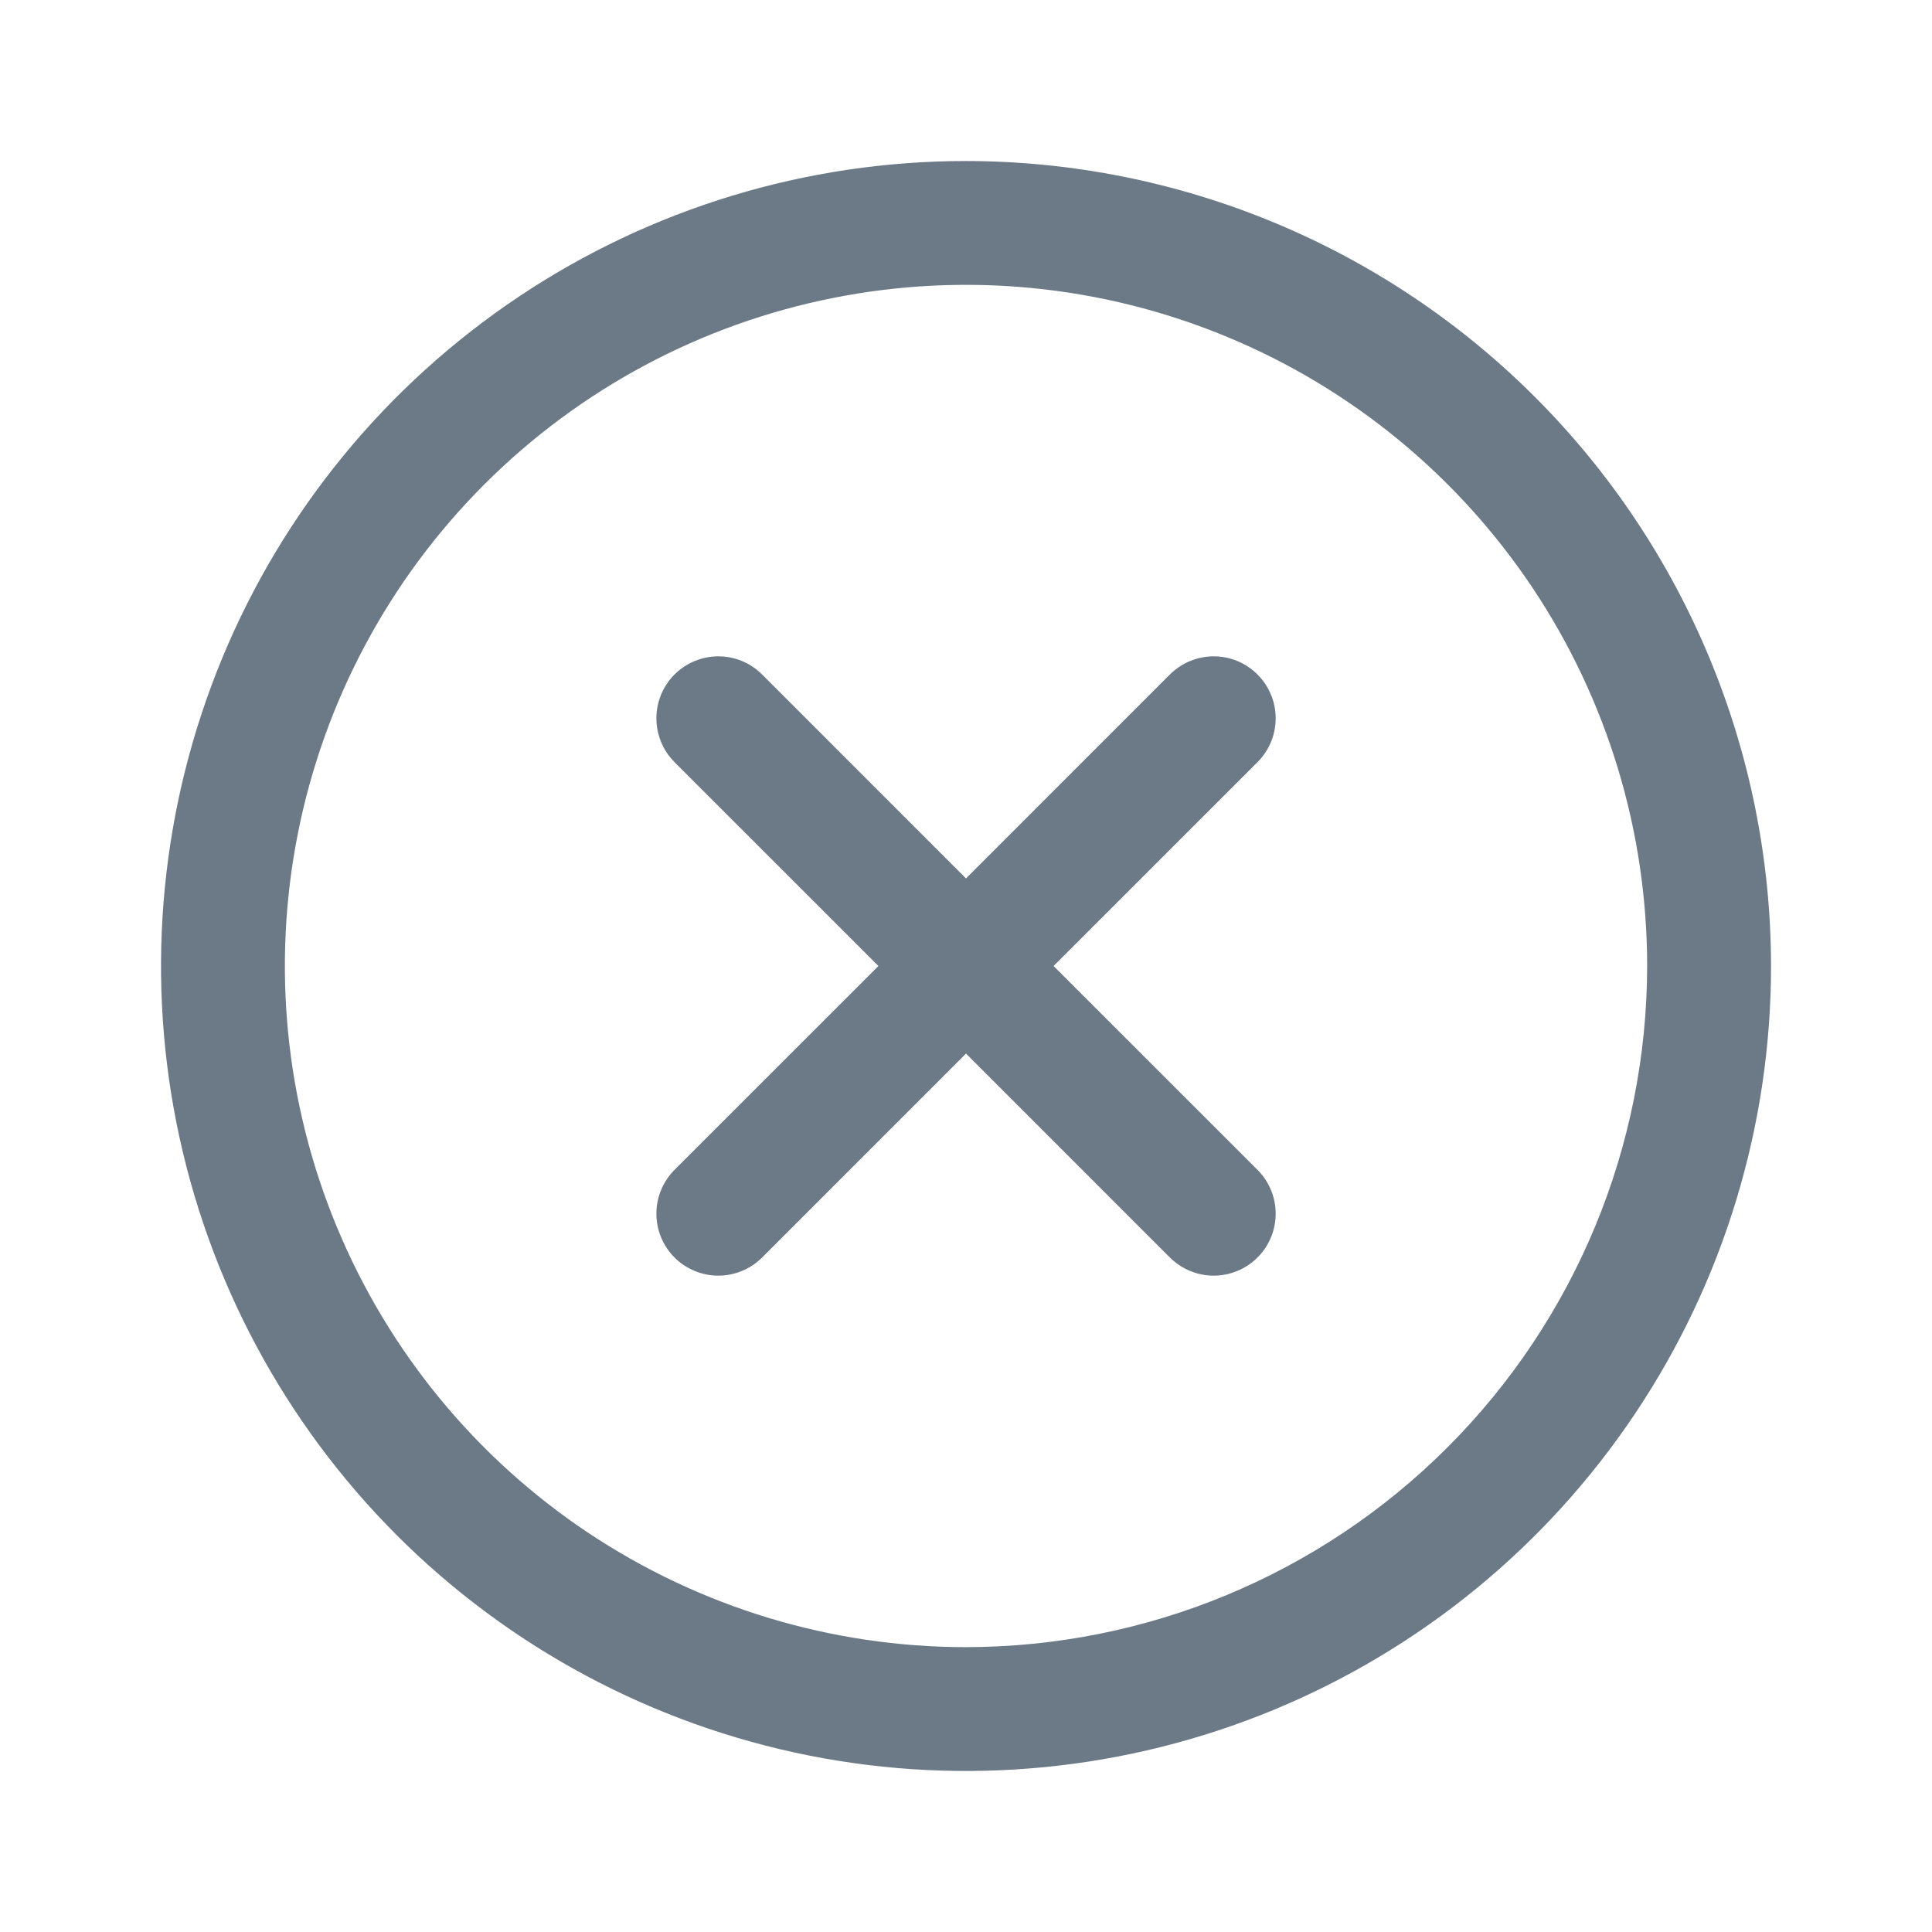 <svg width="32" height="32" viewBox="0 0 32 32" fill="none" xmlns="http://www.w3.org/2000/svg">
<path d="M20.828 12.623L17.45 16L20.828 19.377C20.924 19.472 20.999 19.585 21.051 19.71C21.103 19.834 21.129 19.968 21.129 20.102C21.129 20.237 21.103 20.371 21.051 20.495C20.999 20.62 20.924 20.733 20.828 20.828C20.733 20.923 20.62 20.999 20.496 21.05C20.371 21.102 20.238 21.129 20.103 21.129C19.968 21.129 19.835 21.102 19.71 21.05C19.586 20.999 19.473 20.923 19.377 20.828L16 17.45L12.623 20.828C12.528 20.923 12.415 20.999 12.29 21.05C12.166 21.102 12.033 21.129 11.898 21.129C11.763 21.129 11.63 21.102 11.505 21.05C11.38 20.999 11.267 20.923 11.172 20.828C11.077 20.733 11.001 20.62 10.95 20.495C10.898 20.371 10.872 20.237 10.872 20.102C10.872 19.968 10.898 19.834 10.95 19.71C11.001 19.585 11.077 19.472 11.172 19.377L14.55 16L11.172 12.623C10.98 12.431 10.872 12.169 10.872 11.897C10.872 11.625 10.98 11.364 11.172 11.172C11.365 10.979 11.626 10.871 11.898 10.871C12.17 10.871 12.431 10.979 12.623 11.172L16 14.55L19.377 11.172C19.473 11.076 19.586 11.001 19.71 10.949C19.835 10.898 19.968 10.871 20.103 10.871C20.238 10.871 20.371 10.898 20.496 10.949C20.62 11.001 20.733 11.076 20.828 11.172C20.924 11.267 20.999 11.38 21.051 11.505C21.103 11.629 21.129 11.762 21.129 11.897C21.129 12.032 21.103 12.165 21.051 12.29C20.999 12.415 20.924 12.528 20.828 12.623ZM29.334 16C29.334 18.637 28.552 21.215 27.087 23.407C25.622 25.6 23.539 27.309 21.103 28.318C18.666 29.327 15.986 29.591 13.399 29.077C10.813 28.562 8.437 27.293 6.572 25.428C4.708 23.563 3.438 21.188 2.923 18.601C2.409 16.015 2.673 13.334 3.682 10.897C4.691 8.461 6.4 6.379 8.593 4.914C10.785 3.448 13.363 2.667 16 2.667C19.535 2.67 22.925 4.076 25.424 6.576C27.924 9.076 29.33 12.465 29.334 16ZM27.282 16C27.282 13.768 26.621 11.587 25.381 9.732C24.141 7.877 22.379 6.43 20.318 5.577C18.256 4.723 15.988 4.499 13.799 4.935C11.611 5.37 9.601 6.444 8.023 8.022C6.445 9.6 5.37 11.61 4.935 13.799C4.5 15.987 4.723 18.256 5.577 20.317C6.431 22.379 7.877 24.141 9.732 25.381C11.588 26.62 13.769 27.282 16 27.282C18.991 27.279 21.859 26.089 23.974 23.974C26.089 21.859 27.279 18.991 27.282 16Z" fill="#6C7A87"/>
</svg>
